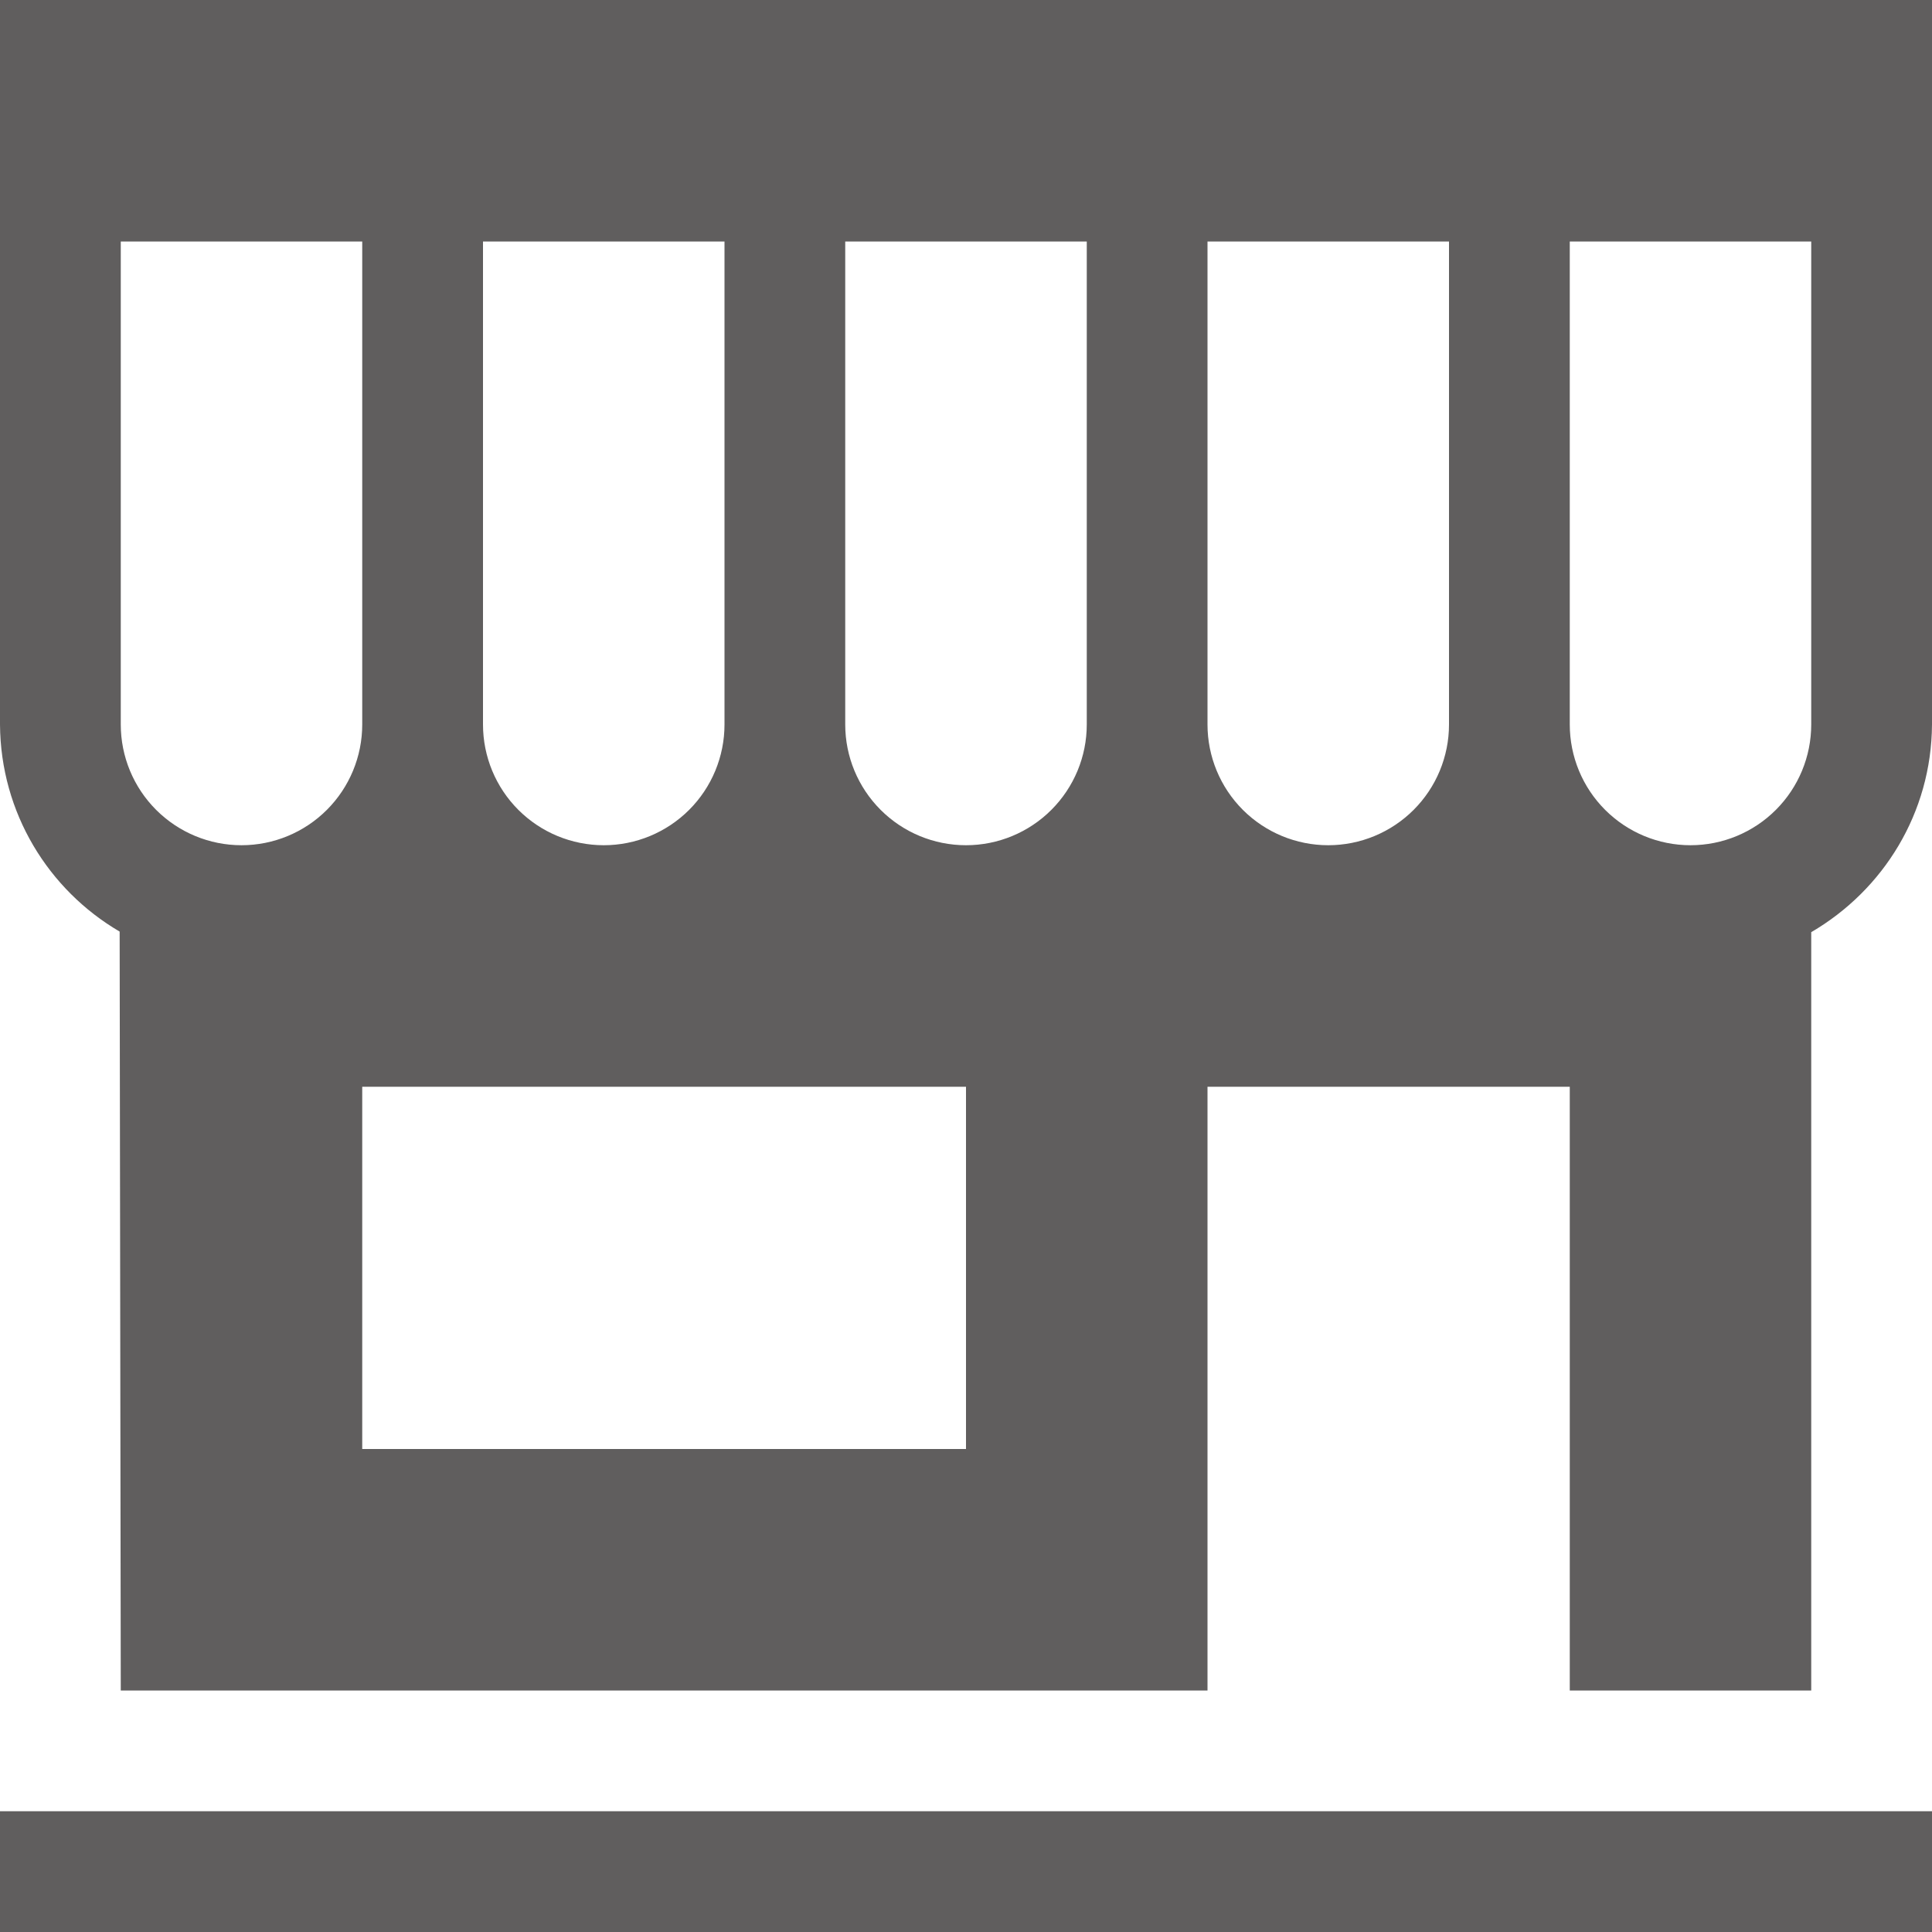 <svg width="43" height="43" viewBox="0 0 43 43" fill="none" xmlns="http://www.w3.org/2000/svg">
<path d="M0 40.312H43V43H0V40.312Z" fill="#605E5E"/>
<path d="M0 0V16.125C0.013 18.092 1.078 19.807 2.663 20.734L2.688 37.625H26.875V24.188H34.938V37.625H40.312V20.747C41.922 19.807 42.987 18.092 43 16.128V0H0ZM10.75 5.375H16.125V16.125C16.125 16.838 15.842 17.521 15.338 18.025C14.834 18.529 14.15 18.812 13.438 18.812C12.725 18.812 12.041 18.529 11.537 18.025C11.033 17.521 10.75 16.838 10.75 16.125V5.375ZM5.375 18.812C4.662 18.812 3.979 18.529 3.475 18.025C2.971 17.521 2.688 16.838 2.688 16.125V5.375H8.062V16.125C8.062 16.838 7.779 17.521 7.275 18.025C6.771 18.529 6.088 18.812 5.375 18.812ZM21.5 32.25H8.062V24.188H21.5V32.25ZM24.188 16.125C24.188 16.838 23.904 17.521 23.4 18.025C22.896 18.529 22.213 18.812 21.5 18.812C20.787 18.812 20.104 18.529 19.6 18.025C19.096 17.521 18.812 16.838 18.812 16.125V5.375H24.188V16.125ZM32.25 16.125C32.25 16.838 31.967 17.521 31.463 18.025C30.959 18.529 30.275 18.812 29.562 18.812C28.85 18.812 28.166 18.529 27.662 18.025C27.158 17.521 26.875 16.838 26.875 16.125V5.375H32.25V16.125ZM40.312 16.125C40.312 16.838 40.029 17.521 39.525 18.025C39.021 18.529 38.338 18.812 37.625 18.812C36.912 18.812 36.229 18.529 35.725 18.025C35.221 17.521 34.938 16.838 34.938 16.125V5.375H40.312V16.125Z" fill="#605E5E"/>
</svg>
